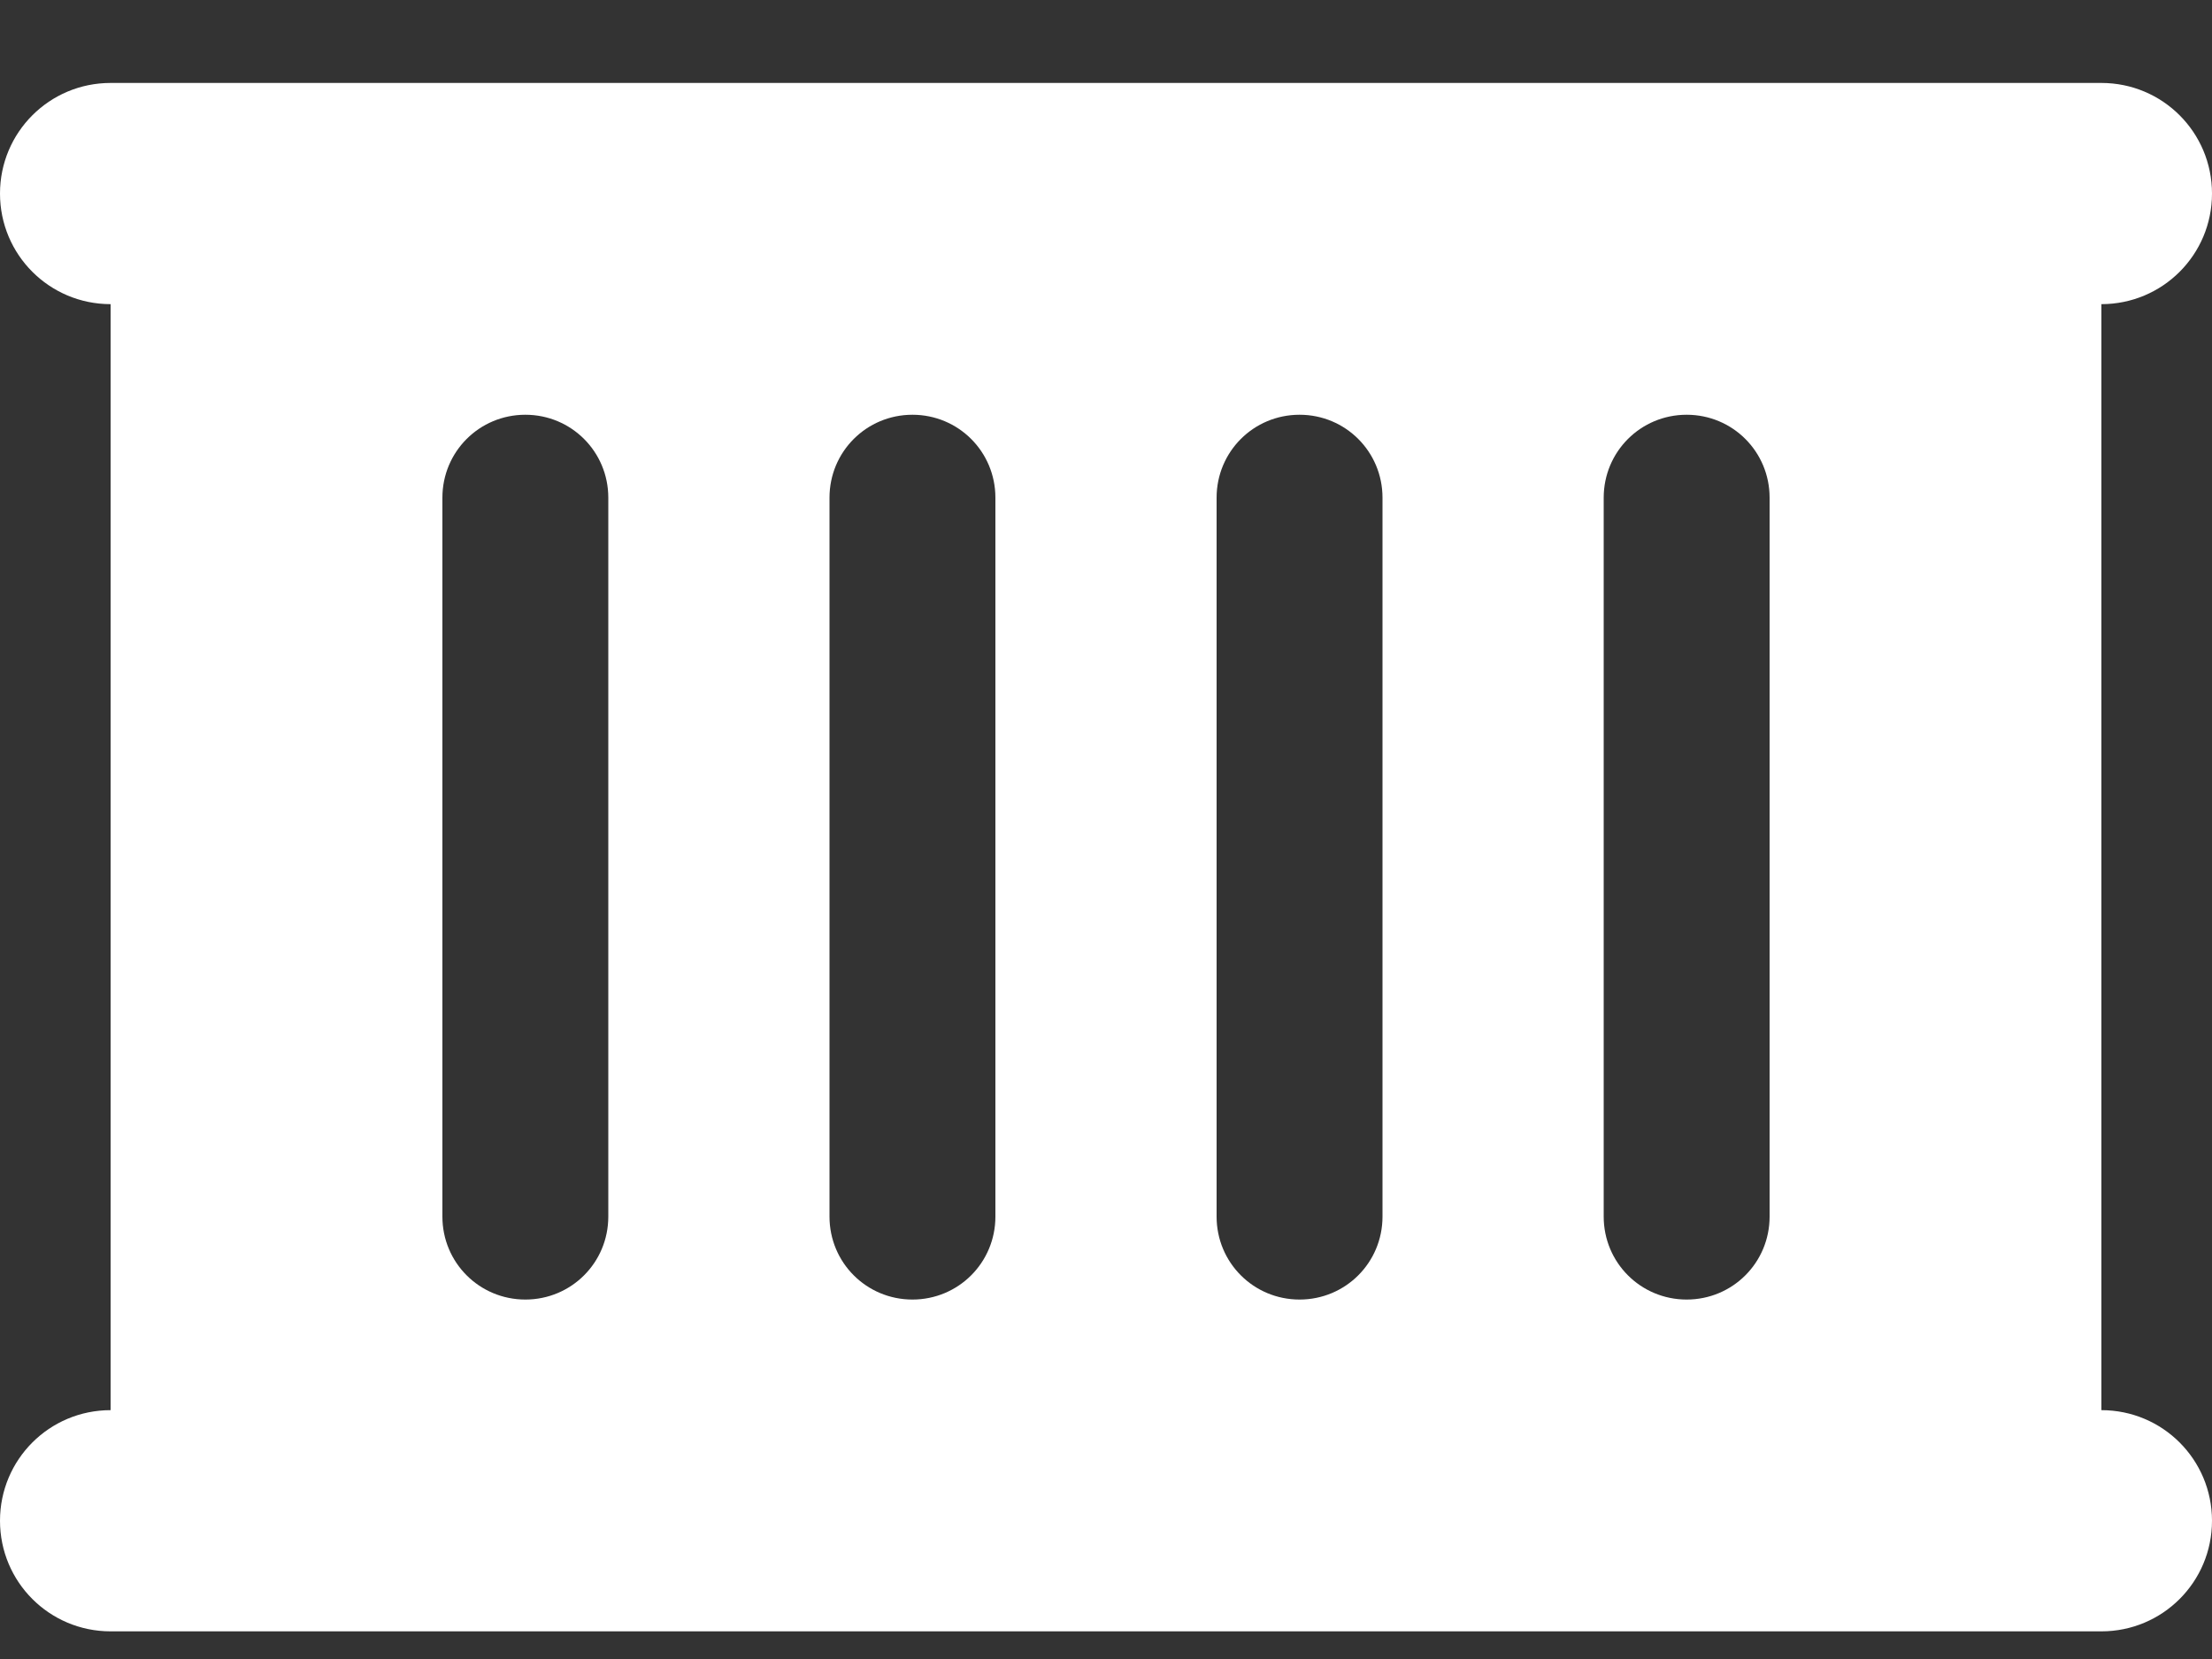 <svg width="24" height="18" viewBox="0 0 24 18" fill="none" xmlns="http://www.w3.org/2000/svg">
<rect x="0" y="0" width="24" height="18" fill="#333333" stroke="none"/>
<path d="M1.2 0.9C0.536 0.9 0 1.436 0 2.1C0 2.764 0.536 3.3 1.2 3.3V15.3C0.536 15.3 0 15.836 0 16.5C0 17.164 0.536 17.7 1.2 17.7H22.8C23.464 17.7 24 17.164 24 16.5C24 15.836 23.464 15.3 22.8 15.3V3.3C23.464 3.3 24 2.764 24 2.1C24 1.436 23.464 0.9 22.8 0.9H1.2ZM6.6 5.4V13.2C6.6 13.699 6.199 14.1 5.7 14.1C5.201 14.1 4.8 13.699 4.8 13.2V5.4C4.8 4.901 5.201 4.5 5.7 4.5C6.199 4.5 6.6 4.901 6.6 5.4ZM10.8 5.4V13.2C10.8 13.699 10.399 14.1 9.9 14.1C9.401 14.1 9 13.699 9 13.2V5.4C9 4.901 9.401 4.5 9.9 4.5C10.399 4.5 10.8 4.901 10.8 5.4ZM15 5.4V13.2C15 13.699 14.599 14.1 14.1 14.1C13.601 14.1 13.2 13.699 13.2 13.2V5.4C13.2 4.901 13.601 4.5 14.1 4.5C14.599 4.5 15 4.901 15 5.4ZM19.2 5.4V13.2C19.2 13.699 18.799 14.1 18.3 14.1C17.801 14.1 17.4 13.699 17.4 13.2V5.4C17.4 4.901 17.801 4.5 18.3 4.5C18.799 4.5 19.2 4.901 19.2 5.4Z" fill="white"/>
</svg>
